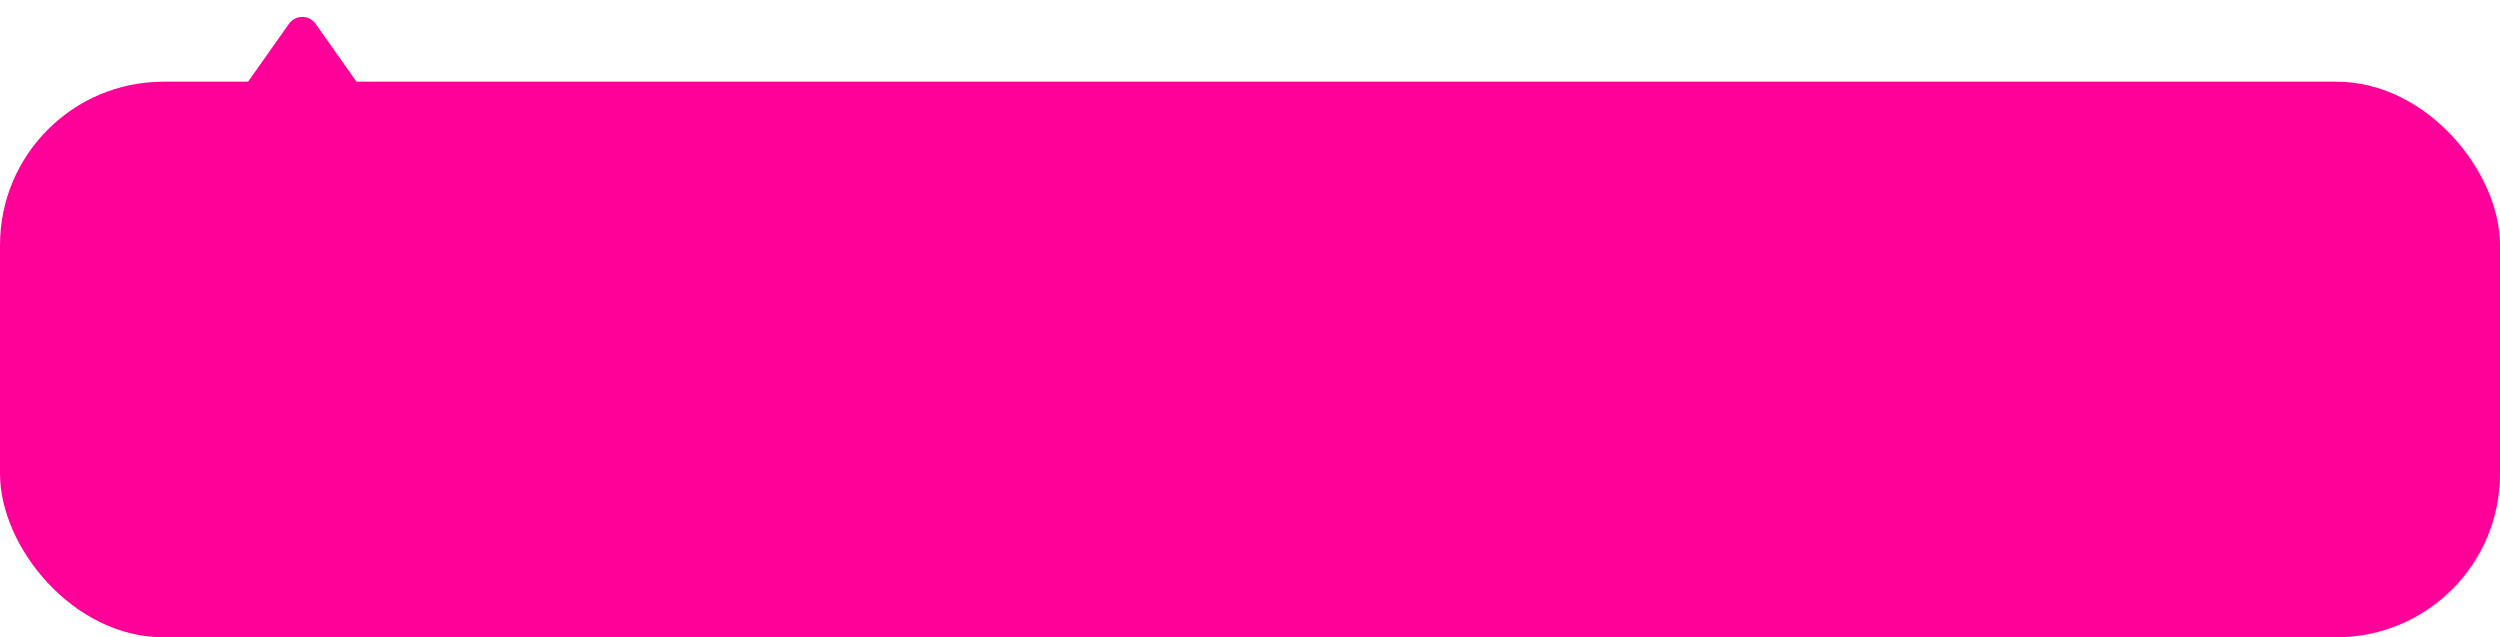 <svg width="153" height="39" viewBox="0 0 153 39" fill="none" xmlns="http://www.w3.org/2000/svg">
<rect y="5" width="153" height="34" rx="10" fill="#FF0099"/>
<path d="M17.683 1.458C18.081 0.893 18.919 0.893 19.317 1.458L22.151 5.473C22.618 6.136 22.144 7.05 21.334 7.05H15.666C14.856 7.05 14.382 6.136 14.849 5.473L17.683 1.458Z" fill="#FF0099"/>
</svg>
